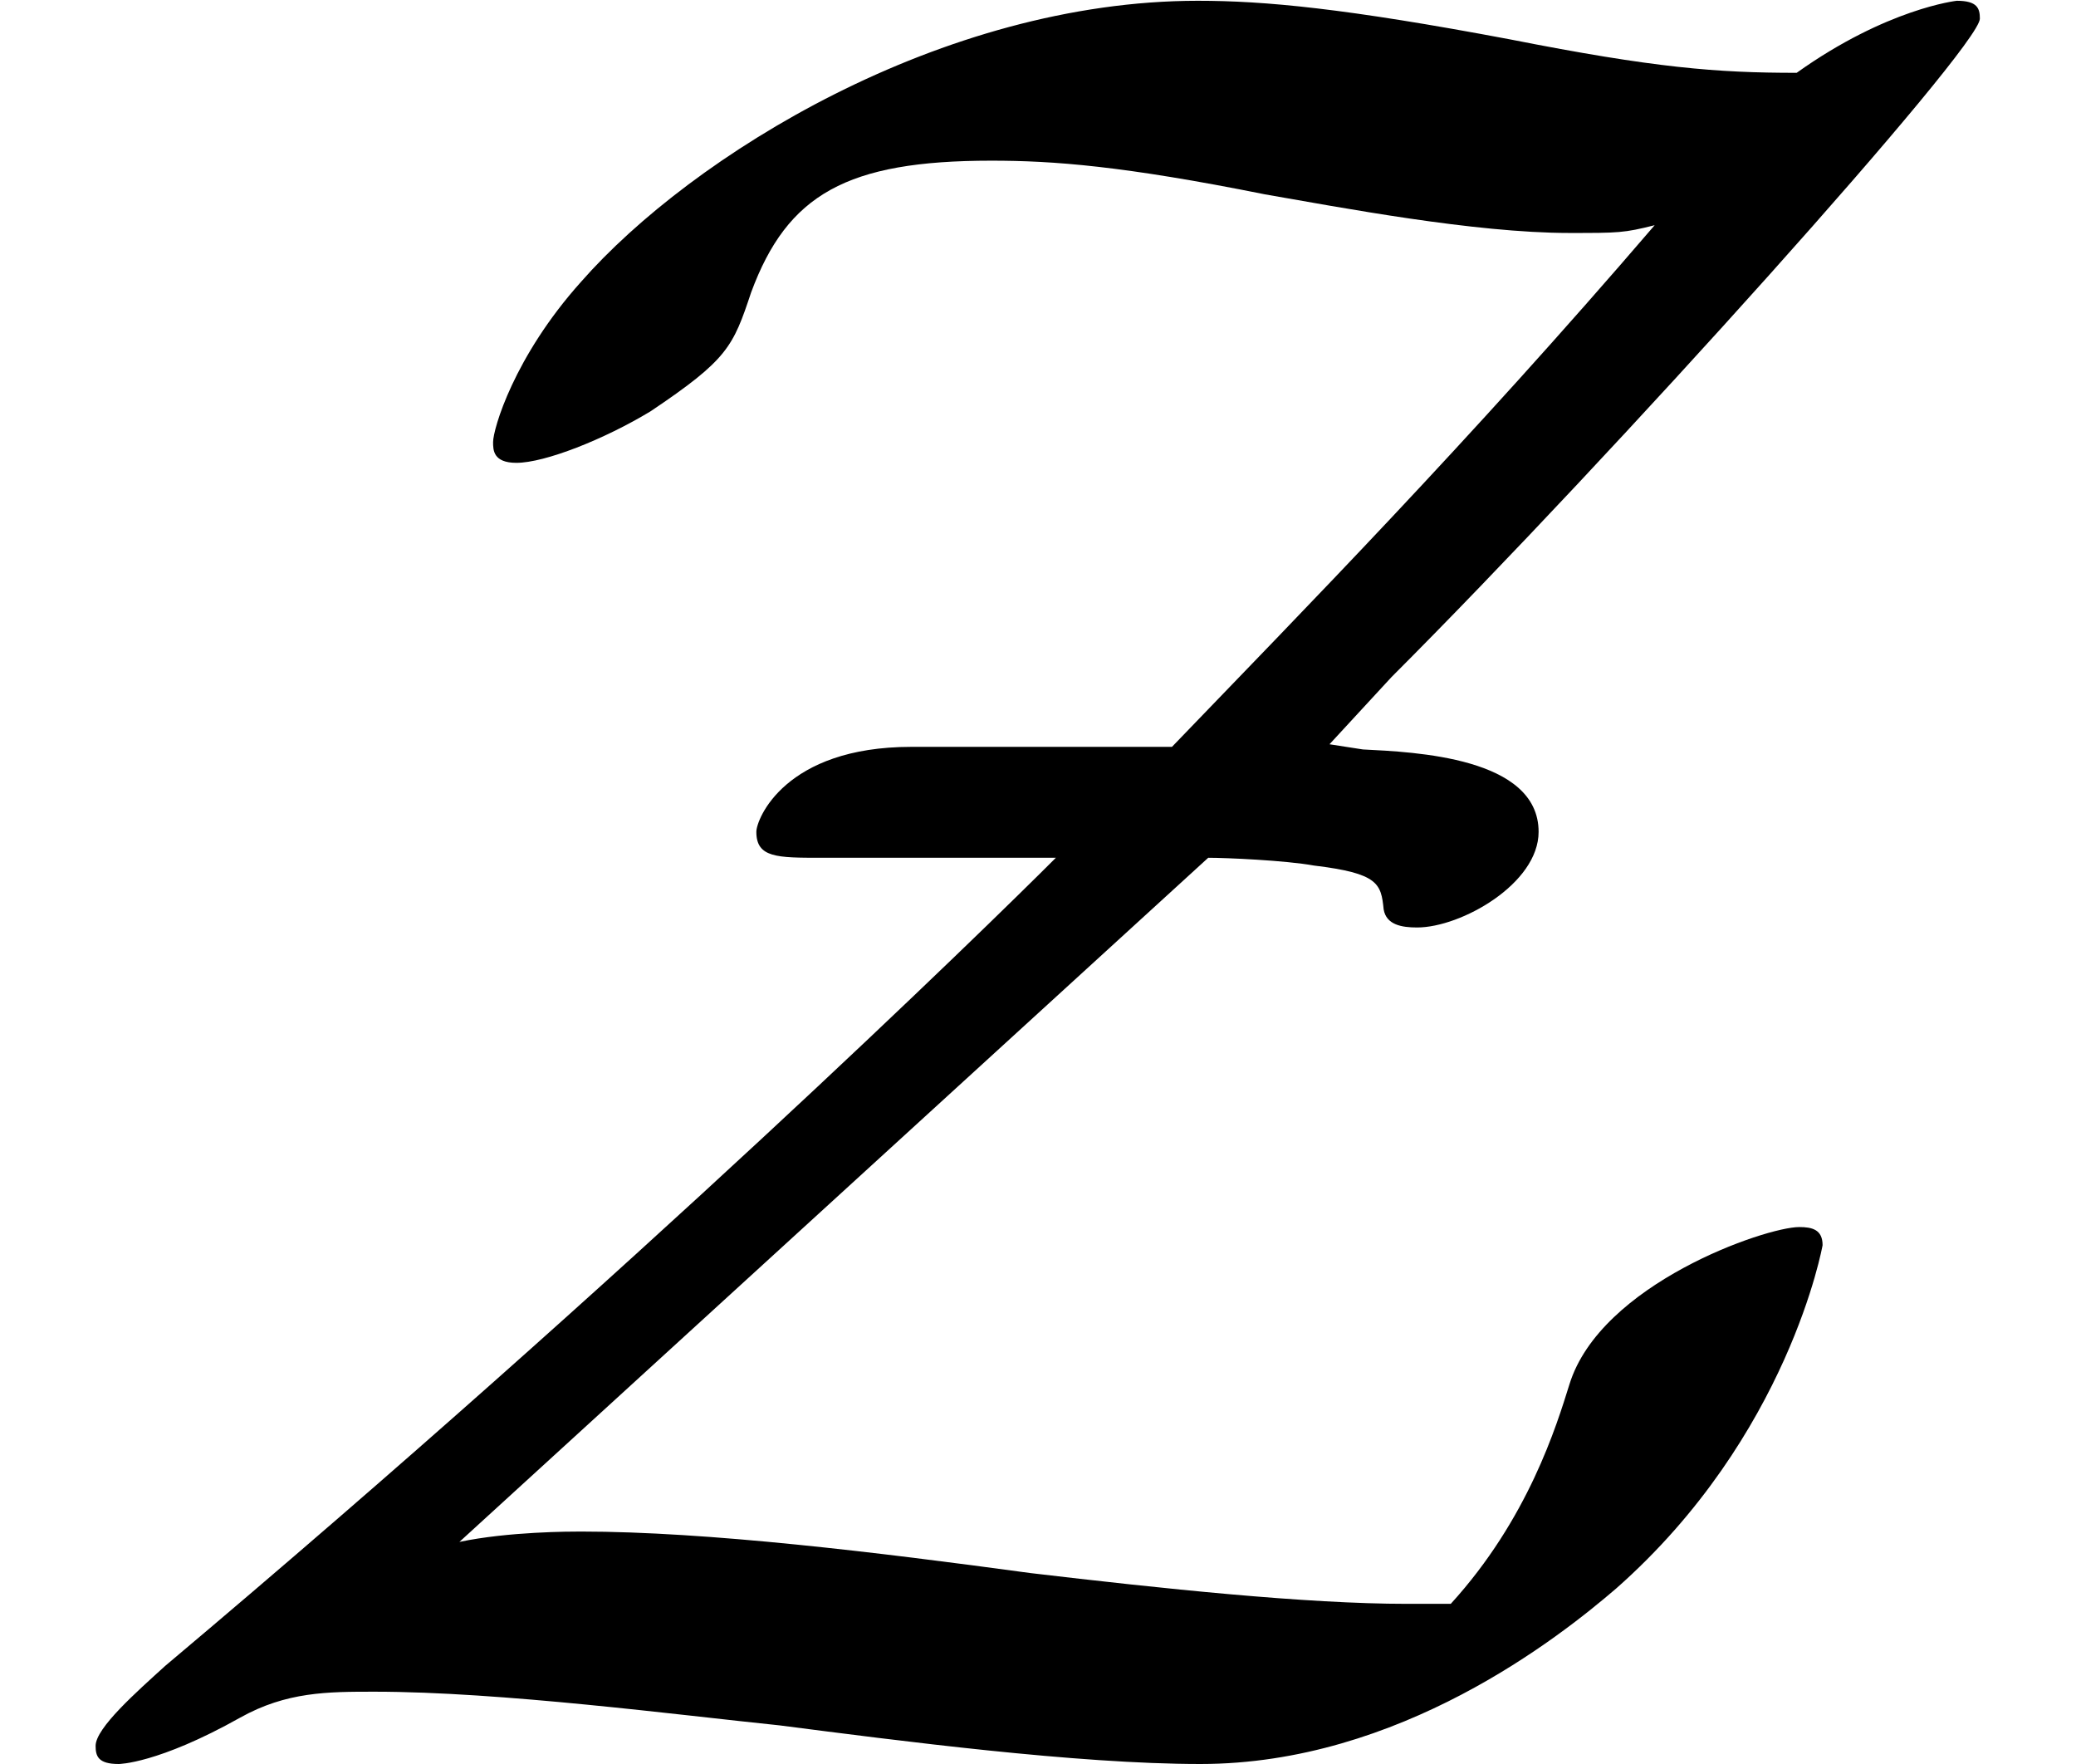 <?xml version='1.0' encoding='UTF-8'?>
<!-- This file was generated by dvisvgm 3.2.2 -->
<svg version='1.1' xmlns='http://www.w3.org/2000/svg' xmlns:xlink='http://www.w3.org/1999/xlink' width='8.012pt' height='6.808pt' viewBox='167.85 -10.394 8.012 6.808'>
<defs>
<path id='g0-90' d='M7.034-2.002C7.034-2.062 6.994-2.072 6.944-2.072C6.814-2.072 6.177-1.853 6.057-1.465C6.007-1.305 5.898-.946 5.599-.618H5.43C5.041-.618 4.483-.677 3.975-.737C3.387-.817 2.73-.897 2.242-.897C2.202-.897 1.963-.897 1.773-.857L4.663-3.497C4.732-3.497 4.961-3.487 5.071-3.467C5.32-3.437 5.33-3.397 5.34-3.298C5.35-3.238 5.41-3.228 5.469-3.228C5.639-3.228 5.938-3.397 5.938-3.597C5.938-3.885 5.46-3.905 5.26-3.915L5.131-3.935L5.37-4.194C6.227-5.051 7.641-6.625 7.641-6.735C7.641-6.775 7.631-6.804 7.552-6.804C7.552-6.804 7.283-6.775 6.934-6.526C6.625-6.526 6.386-6.545 5.828-6.655C5.191-6.775 4.882-6.804 4.623-6.804C3.636-6.804 2.67-6.207 2.242-5.719C1.983-5.43 1.903-5.151 1.903-5.101C1.903-5.071 1.903-5.021 1.993-5.021C2.102-5.021 2.331-5.111 2.511-5.22C2.809-5.42 2.829-5.469 2.899-5.679C3.039-6.057 3.268-6.187 3.826-6.187C4.065-6.187 4.334-6.167 4.882-6.057C5.171-6.007 5.689-5.908 6.057-5.908C6.247-5.908 6.267-5.908 6.386-5.938C5.659-5.091 5.031-4.453 4.523-3.925H3.517C3.029-3.925 2.919-3.646 2.919-3.597C2.919-3.497 2.999-3.497 3.168-3.497H4.075C3.806-3.228 2.461-1.913 .638-.379C.528-.279 .369-.139 .369-.07C.369-.03 .379 0 .458 0C.458 0 .608 0 .927-.179C1.106-.279 1.265-.279 1.445-.279C1.933-.279 2.62-.189 3.009-.149C3.467-.09 4.154 0 4.633 0C5.4 0 6.017-.488 6.237-.677C6.904-1.265 7.034-2.002 7.034-2.002Z'/>
</defs>
<g id='page1'>
<use x='167.85' y='-3.587' xlink:href='#g0-90'/>
</g>
</svg>